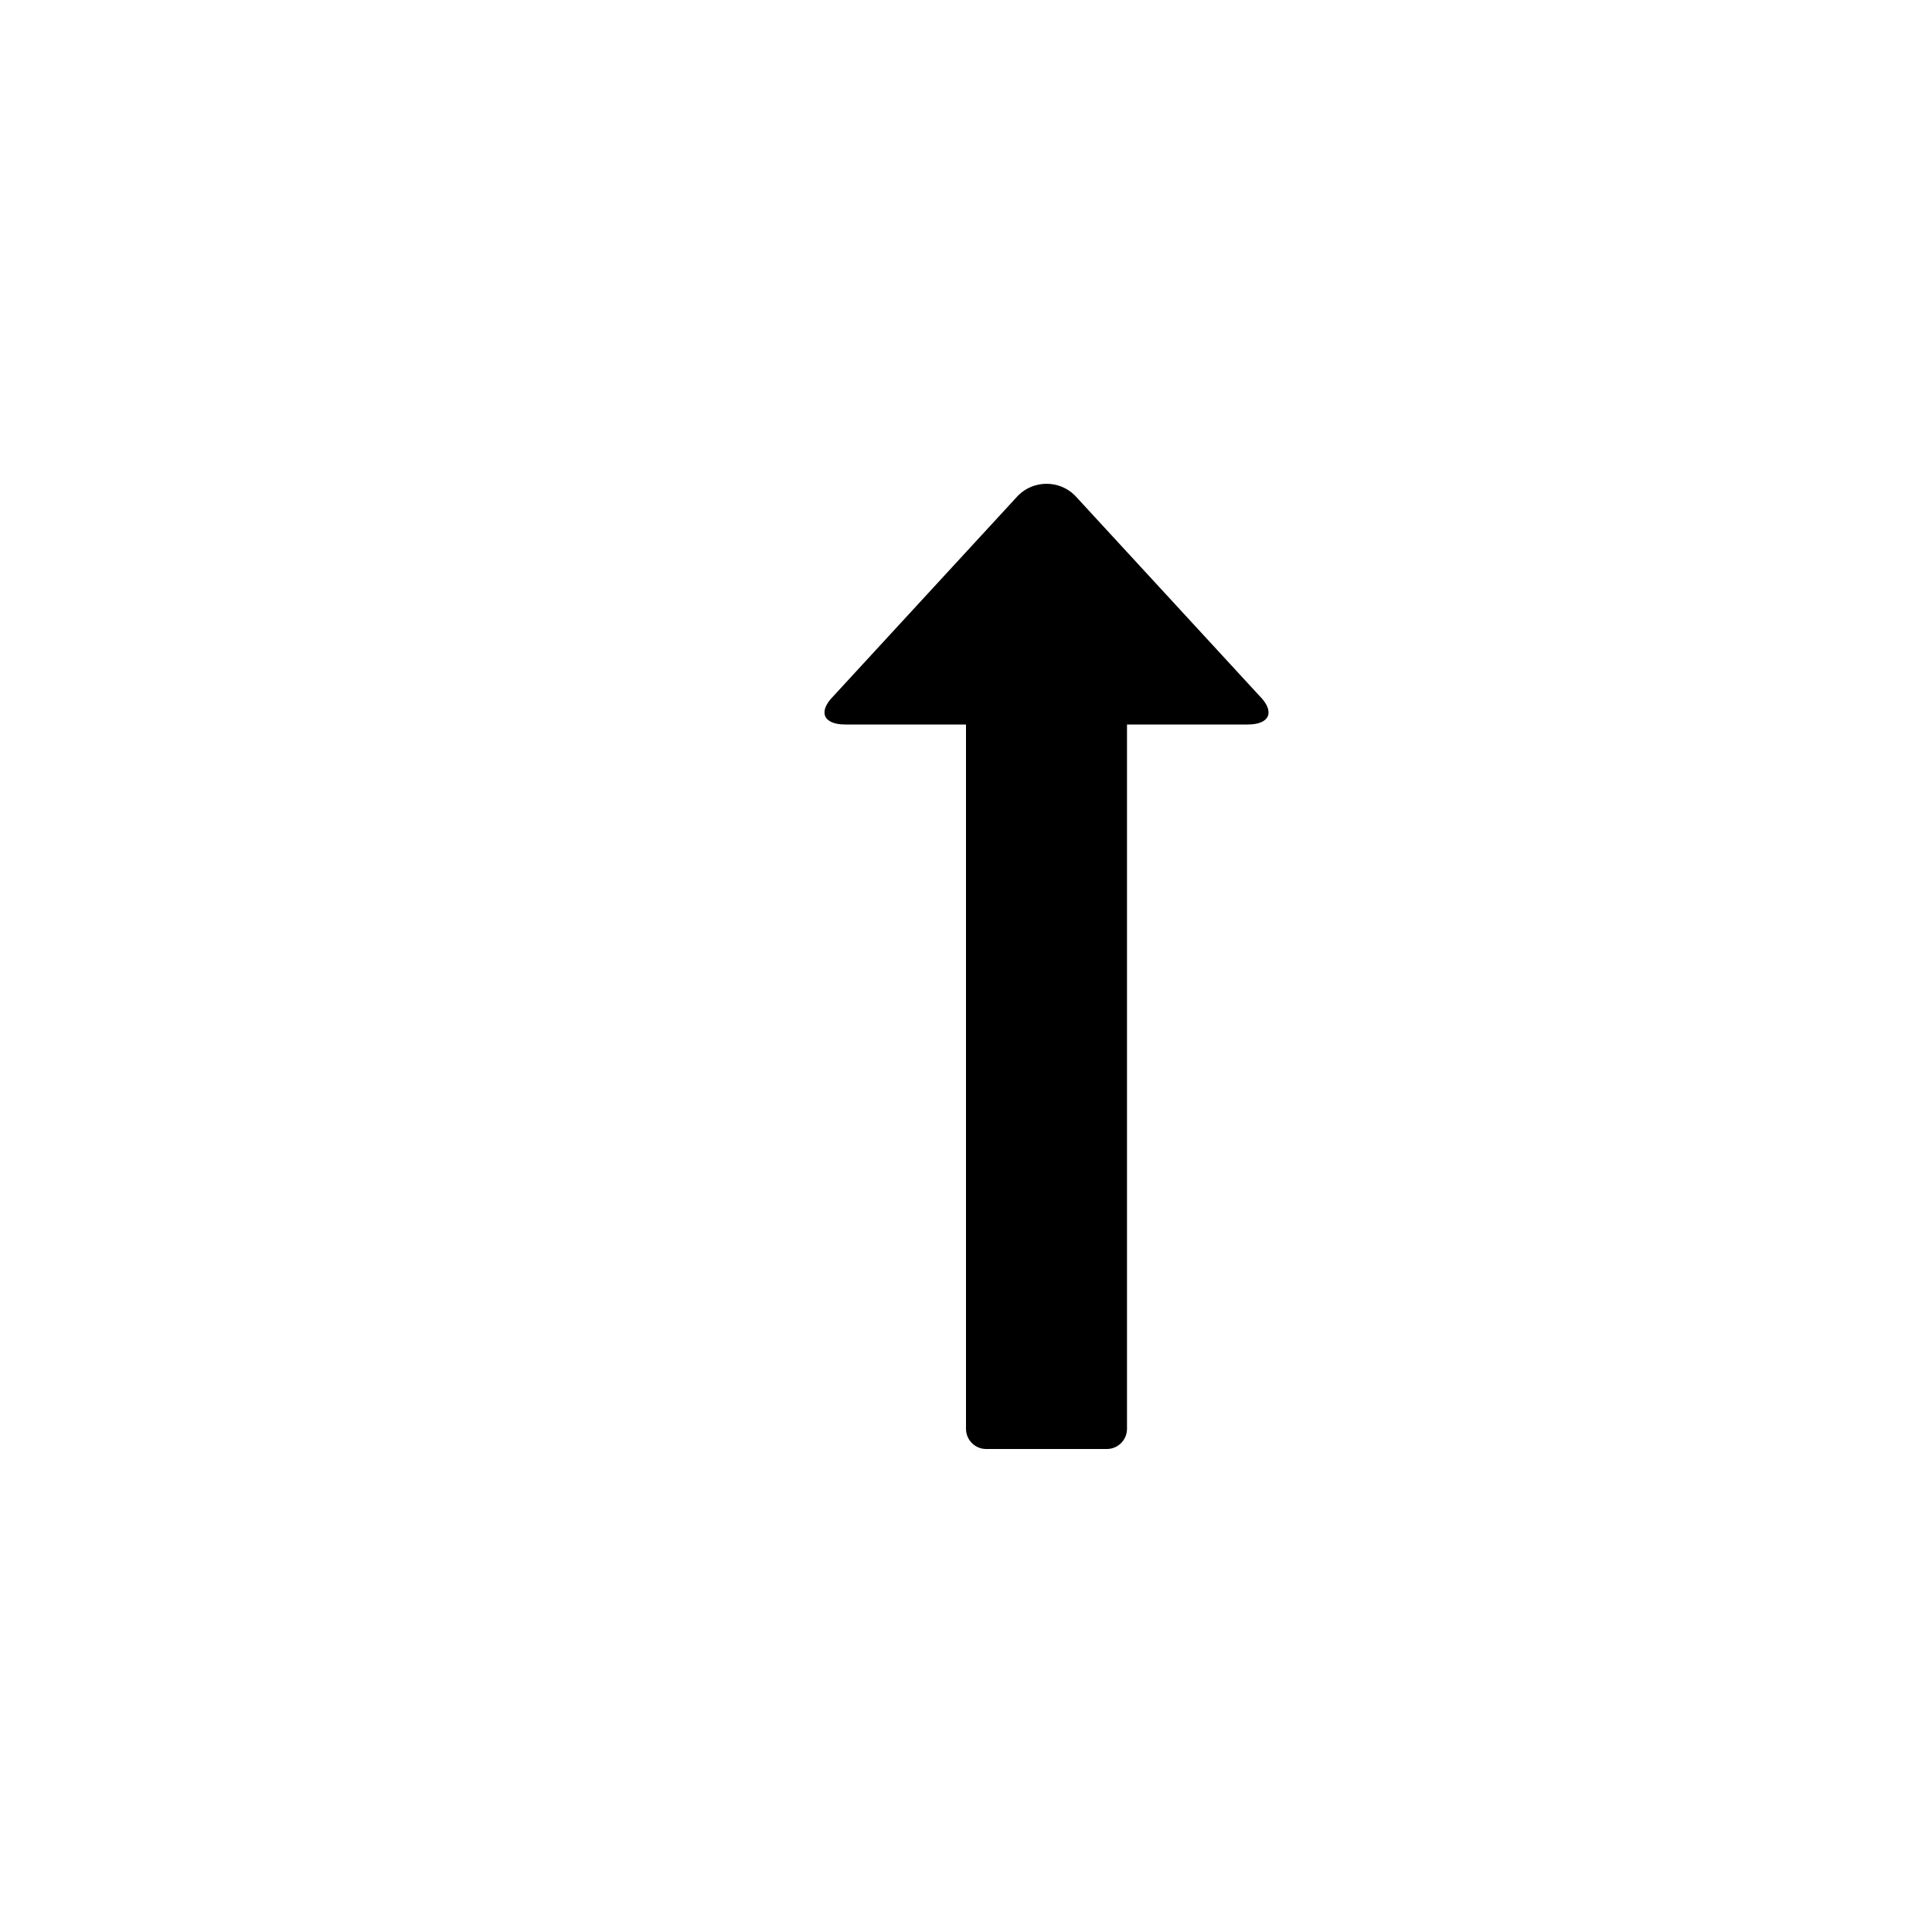 <?xml version="1.0" encoding="utf-8"?>
<!-- Generator: Adobe Illustrator 19.1.0, SVG Export Plug-In . SVG Version: 6.00 Build 0)  -->
<svg version="1.1" id="Layer_1" xmlns="http://www.w3.org/2000/svg" xmlns:xlink="http://www.w3.org/1999/xlink" x="0px" y="0px"
	 viewBox="0 0 24 24" style="enable-background:new 0 0 24 24;" xml:space="preserve">
<g id="direction-up">
	<path d="M15.5,9H14v8.75c0,0.137-0.112,0.25-0.25,0.25h-1.5C12.112,18,12,17.887,12,17.75V9h-1.5c-0.275,0-0.341-0.159-0.146-0.354
		l2.293-2.49c0.194-0.195,0.513-0.195,0.707,0l2.293,2.49C15.841,8.841,15.775,9,15.5,9z"/>
</g>
</svg>

